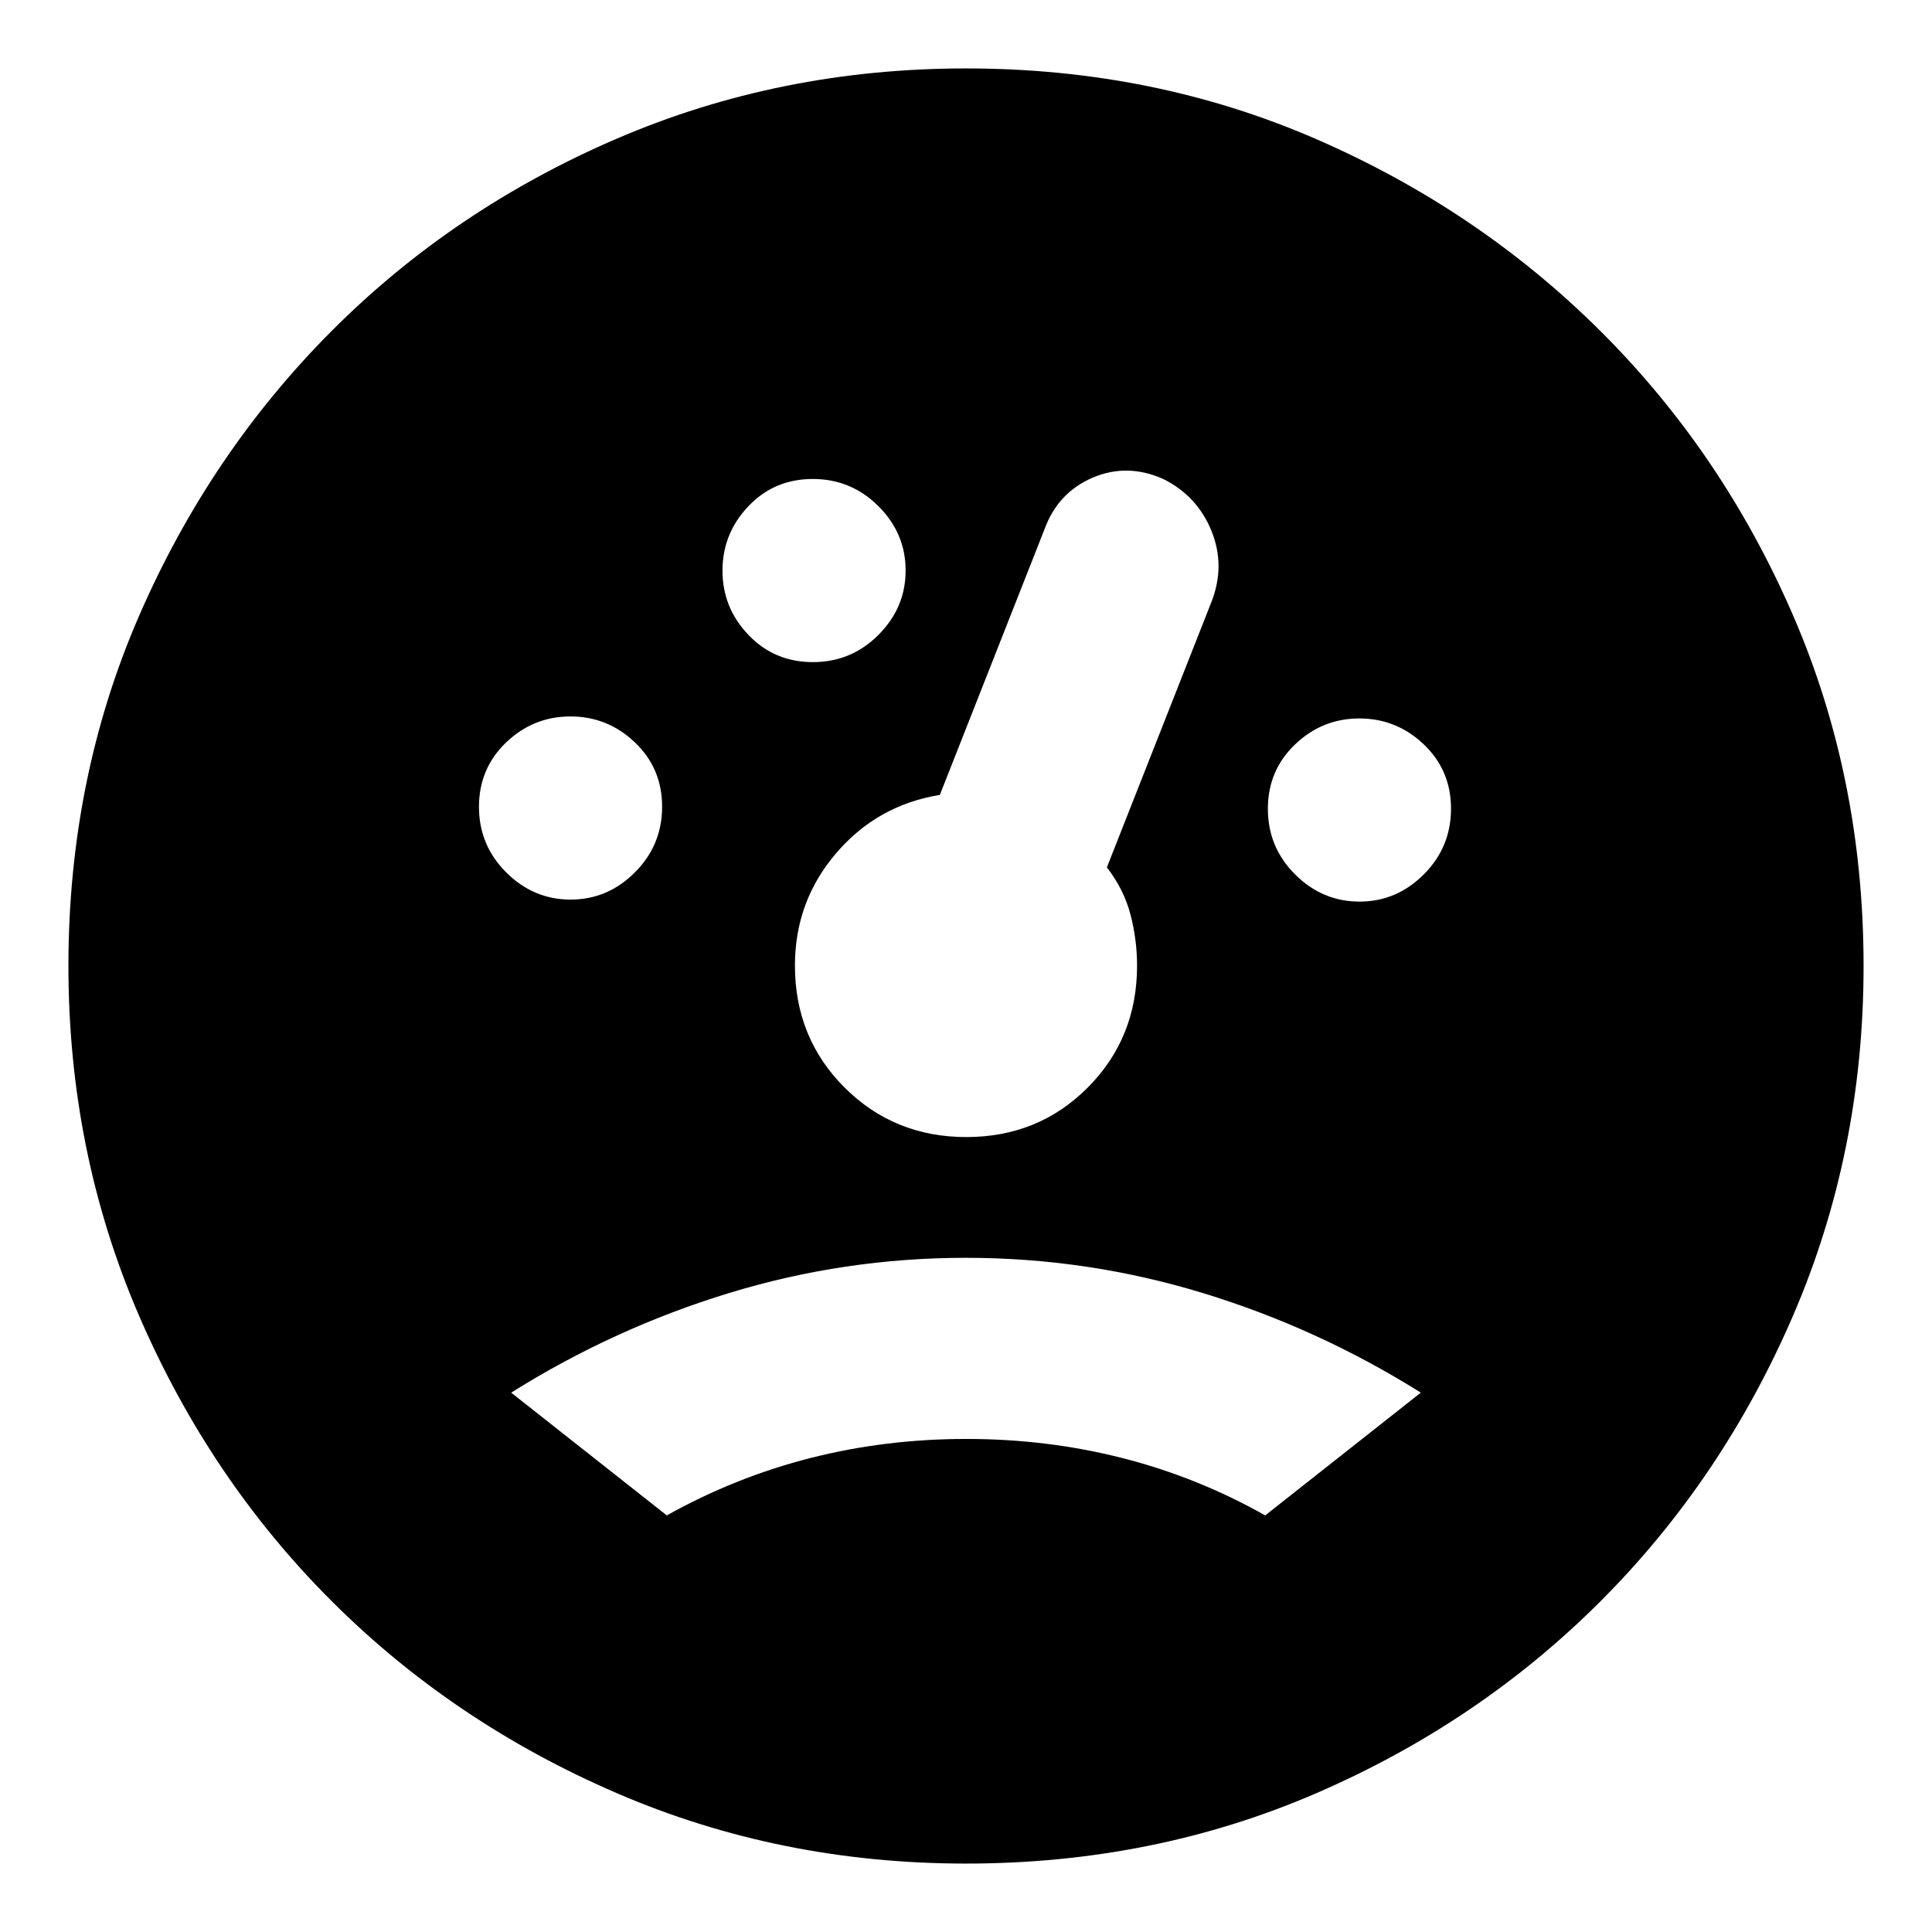 <svg xmlns="http://www.w3.org/2000/svg" height="24" viewBox="0 -960 960 960" width="24"><path d="M480-34q-92.52 0-173.73-35.08-81.21-35.07-141.66-95.53-60.46-60.45-95.53-141.66Q34-387.48 34-480q0-93.14 35.06-173.88 35.07-80.74 95.5-141.43Q225-856 306.24-891q81.24-35 173.76-35 93.14 0 173.88 35.06 80.74 35.07 141.43 95.5Q856-735 891-654.14q35 80.86 35 174.14 0 92.52-35.06 173.77-35.07 81.25-95.5 141.74Q735-104 654.14-69 573.28-34 480-34ZM283.54-513q18.46 0 31.96-13.54 13.5-13.53 13.5-32.62 0-19.09-13.54-31.96-13.53-12.88-32-12.88-18.46 0-31.96 12.91t-13.5 32q0 19.09 13.54 32.59 13.53 13.5 32 13.5Zm120.37-118q19.09 0 32.59-13.54 13.5-13.53 13.5-32 0-18.46-13.54-31.96-13.53-13.5-32.62-13.5-19.09 0-31.96 13.54-12.88 13.53-12.88 32 0 18.46 12.91 31.96t32 13.5Zm271.63 119q18.46 0 31.96-13.54 13.5-13.53 13.5-32.62 0-19.09-13.54-31.96-13.53-12.88-32-12.88-18.46 0-31.96 12.91t-13.5 32q0 19.09 13.54 32.59 13.53 13.5 32 13.5ZM480.16-395q35.84 0 60.34-24.61 24.5-24.62 24.5-60.52 0-12.87-3.25-25.37Q558.5-518 550-529l52-132q7-18-.07-35.3-7.07-17.31-23.93-25.7-18-8-35.18-.6-17.17 7.39-23.82 25.6l-52 132q-31 5-51.5 28.92-20.5 23.93-20.5 55.83 0 36.02 24.66 60.64Q444.32-395 480.16-395ZM331.33-207q34.03-19 71.31-28.5 37.29-9.5 77.54-9.5 40.25 0 77.53 9.5Q595-226 628.67-207L706-268q-51-32-108.35-49.5Q540.29-335 479.92-335q-60.37 0-117.64 17.5Q305-300 254-268l77.33 61Z"/></svg>